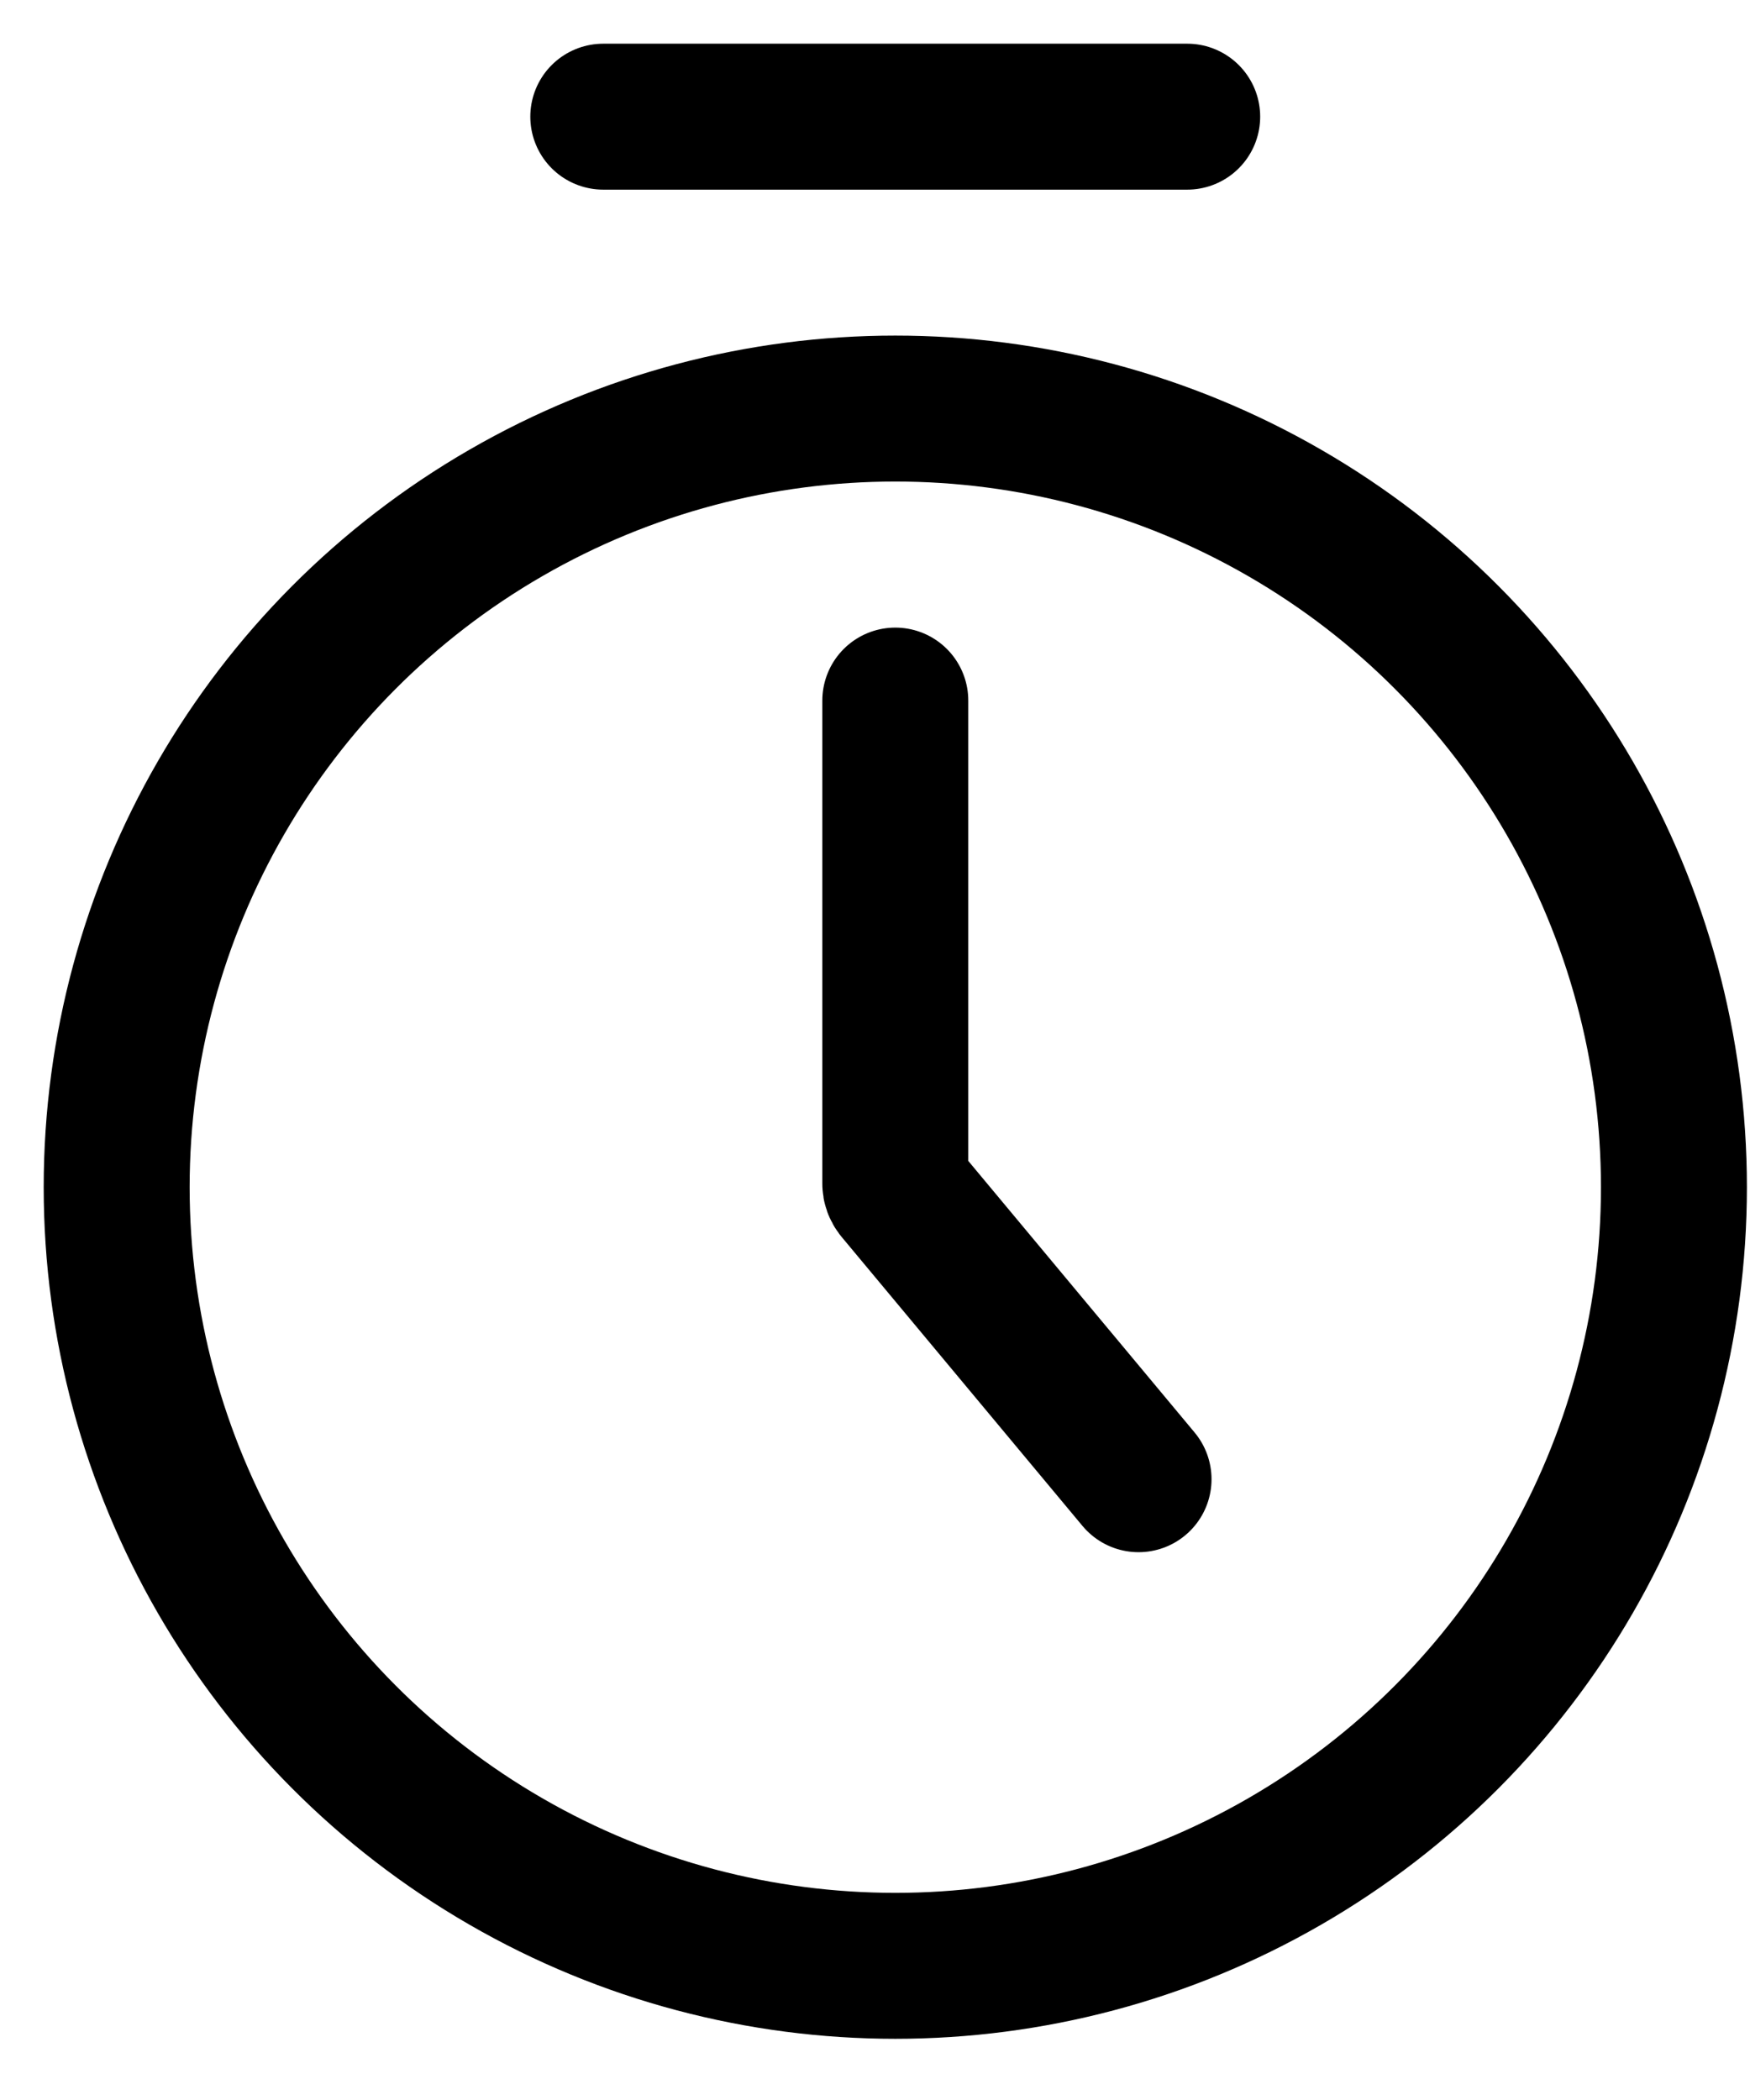 <svg width="15" height="18" viewBox="0 0 15 18" fill="none" xmlns="http://www.w3.org/2000/svg">
<circle cx="7.674" cy="10.176" r="6.674" stroke="black" stroke-width="1.251"/>
<path d="M5.171 1H10.176" stroke="black" stroke-width="1.251" stroke-linecap="round" stroke-linejoin="round"/>
<path d="M7.674 6.005V10.146C7.674 10.166 7.681 10.184 7.693 10.2L9.759 12.679" stroke="black" stroke-width="1.251" stroke-linecap="round" stroke-linejoin="round"/>
</svg>

